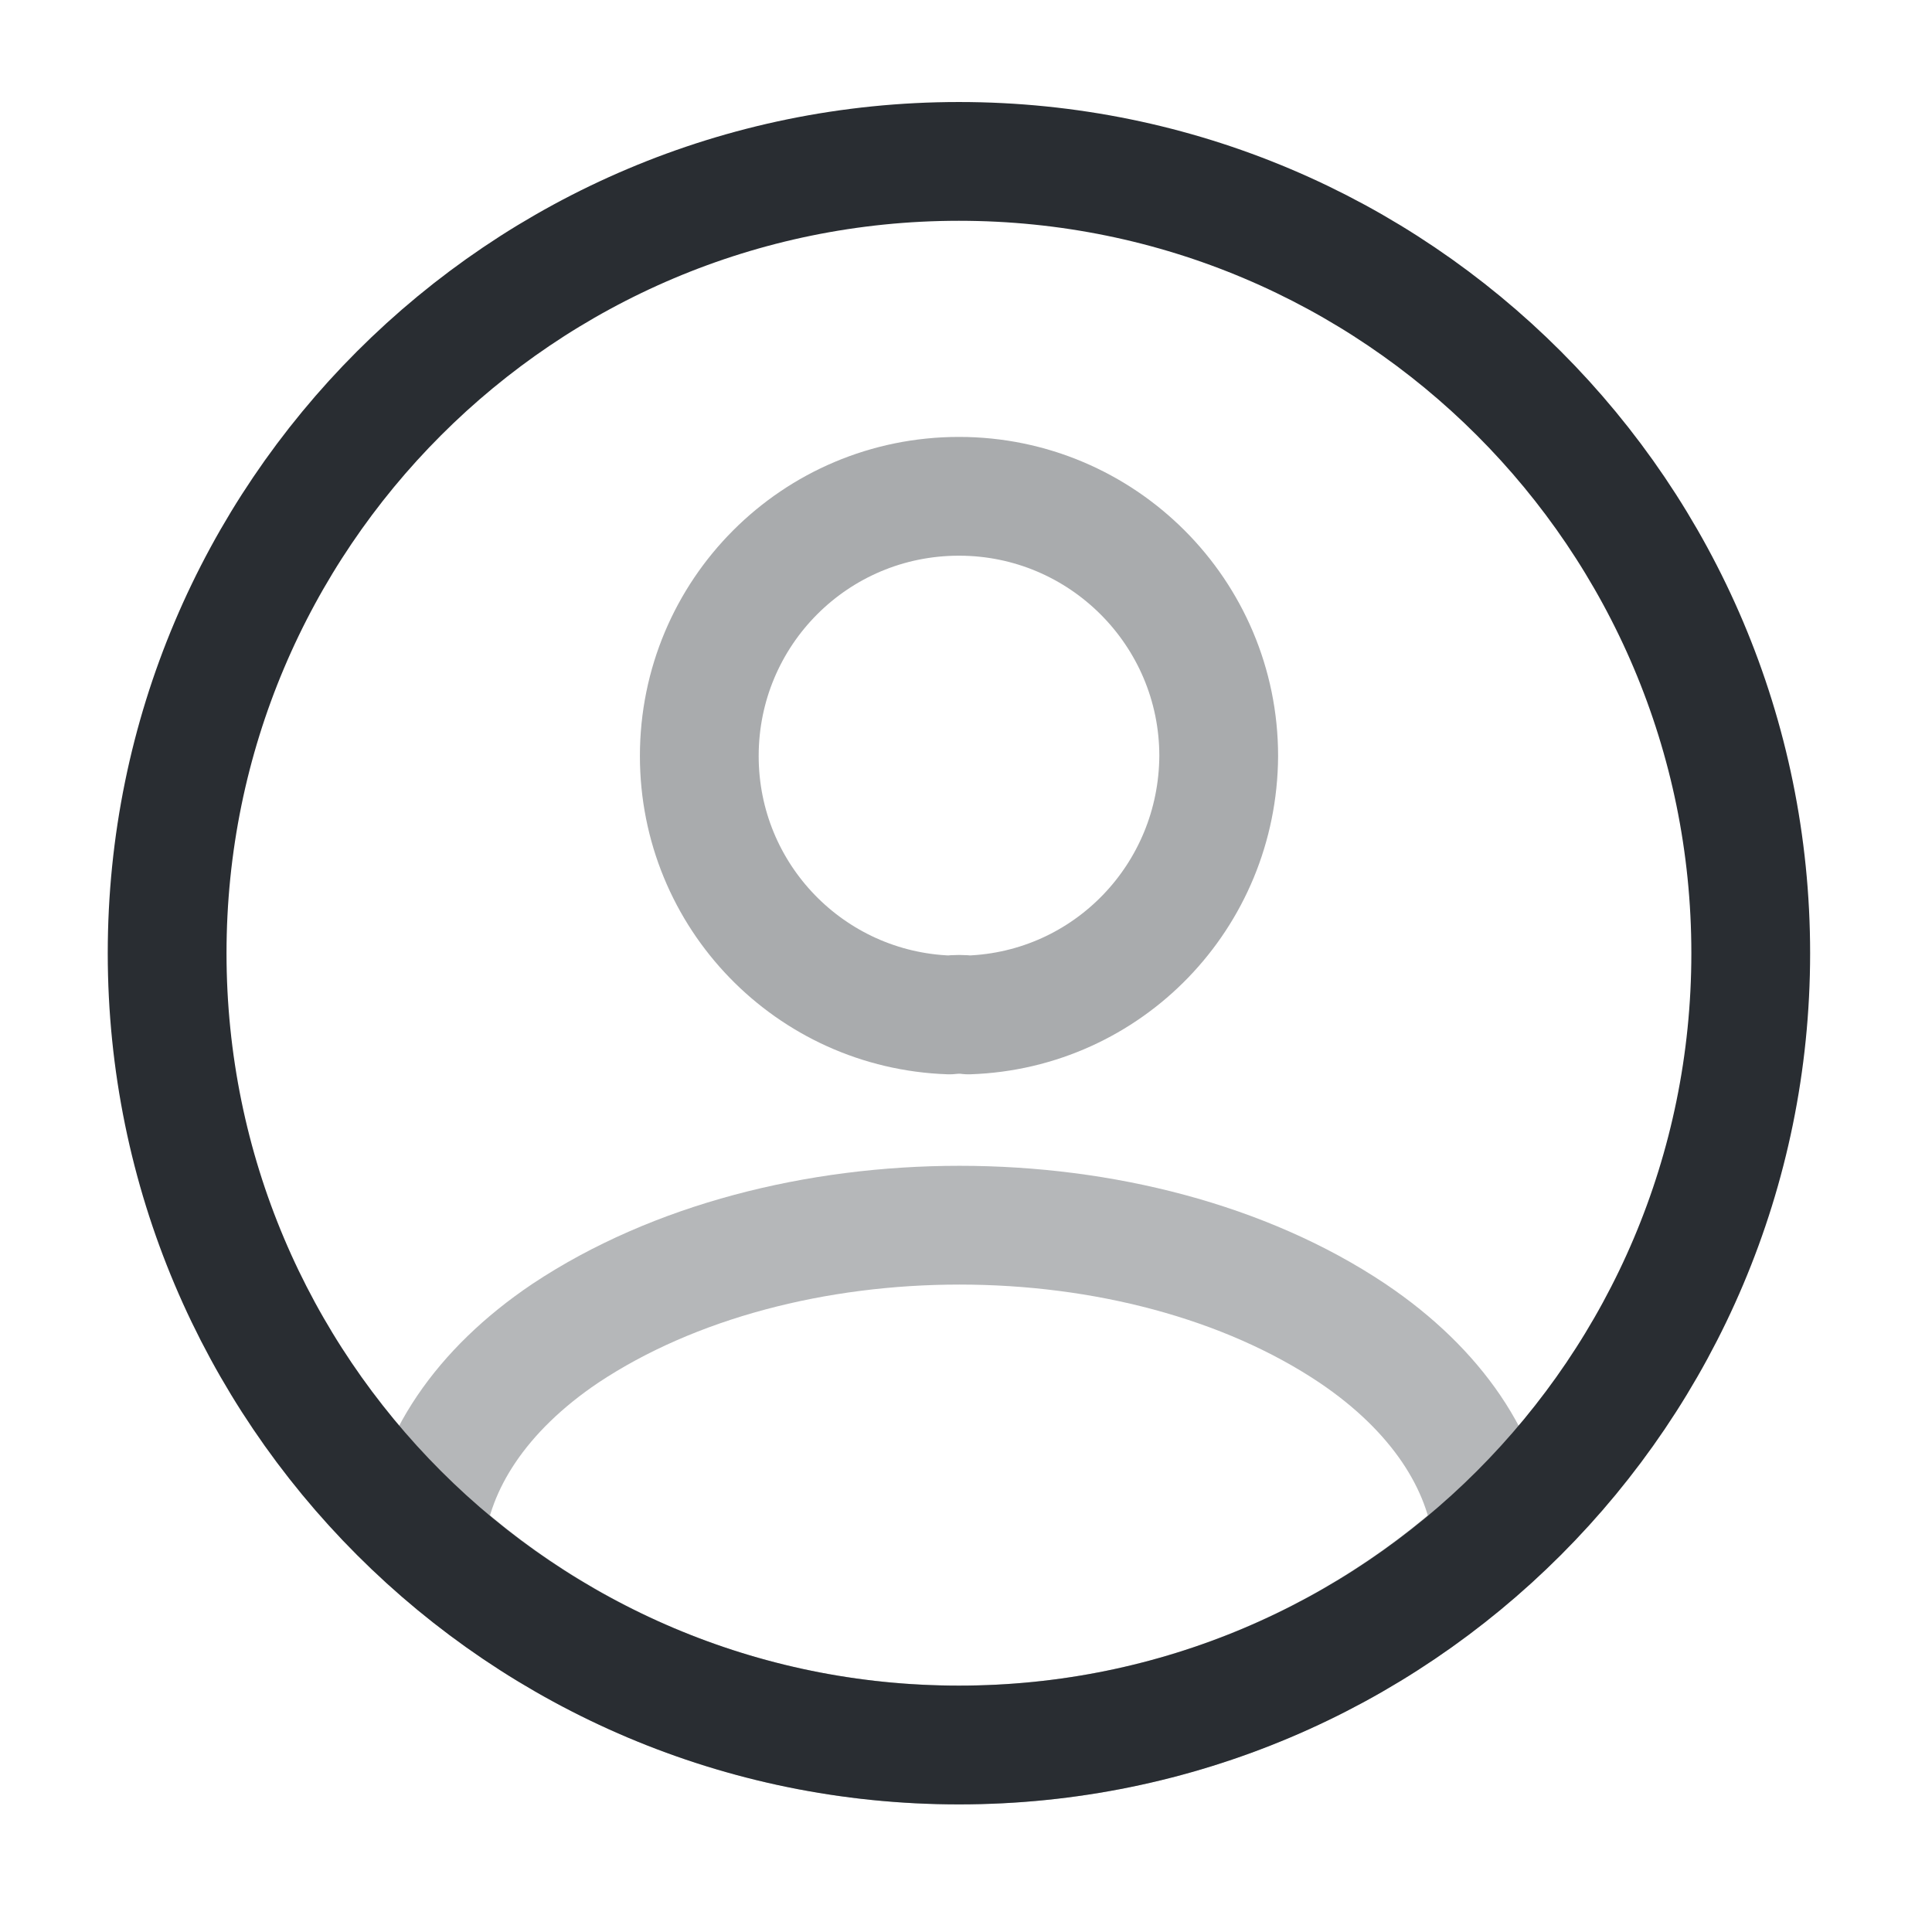 <svg width="61" height="61" viewBox="0 0 61 61" fill="none" xmlns="http://www.w3.org/2000/svg">
<path opacity="0.4" d="M30.579 32.045C30.404 32.02 30.179 32.02 29.979 32.045C25.579 31.895 22.079 28.296 22.079 23.87C22.079 19.345 25.729 15.67 30.279 15.67C34.804 15.67 38.479 19.345 38.479 23.87C38.454 28.296 34.979 31.895 30.579 32.045Z" stroke="#292D32" stroke-width="3.75" stroke-linecap="round" stroke-linejoin="round"/>
<path opacity="0.34" d="M47.126 48.546C42.676 52.621 36.776 55.096 30.276 55.096C23.776 55.096 17.876 52.621 13.426 48.546C13.676 46.196 15.176 43.896 17.851 42.096C24.701 37.546 35.901 37.546 42.701 42.096C45.376 43.896 46.876 46.196 47.126 48.546Z" stroke="#292D32" stroke-width="3.75" stroke-linecap="round" stroke-linejoin="round"/>
<path d="M30.277 55.096C44.084 55.096 55.277 43.903 55.277 30.096C55.277 16.289 44.084 5.096 30.277 5.096C16.47 5.096 5.277 16.289 5.277 30.096C5.277 43.903 16.47 55.096 30.277 55.096Z" stroke="#292D32" stroke-width="3.75" stroke-linecap="round" stroke-linejoin="round"/>
</svg>
